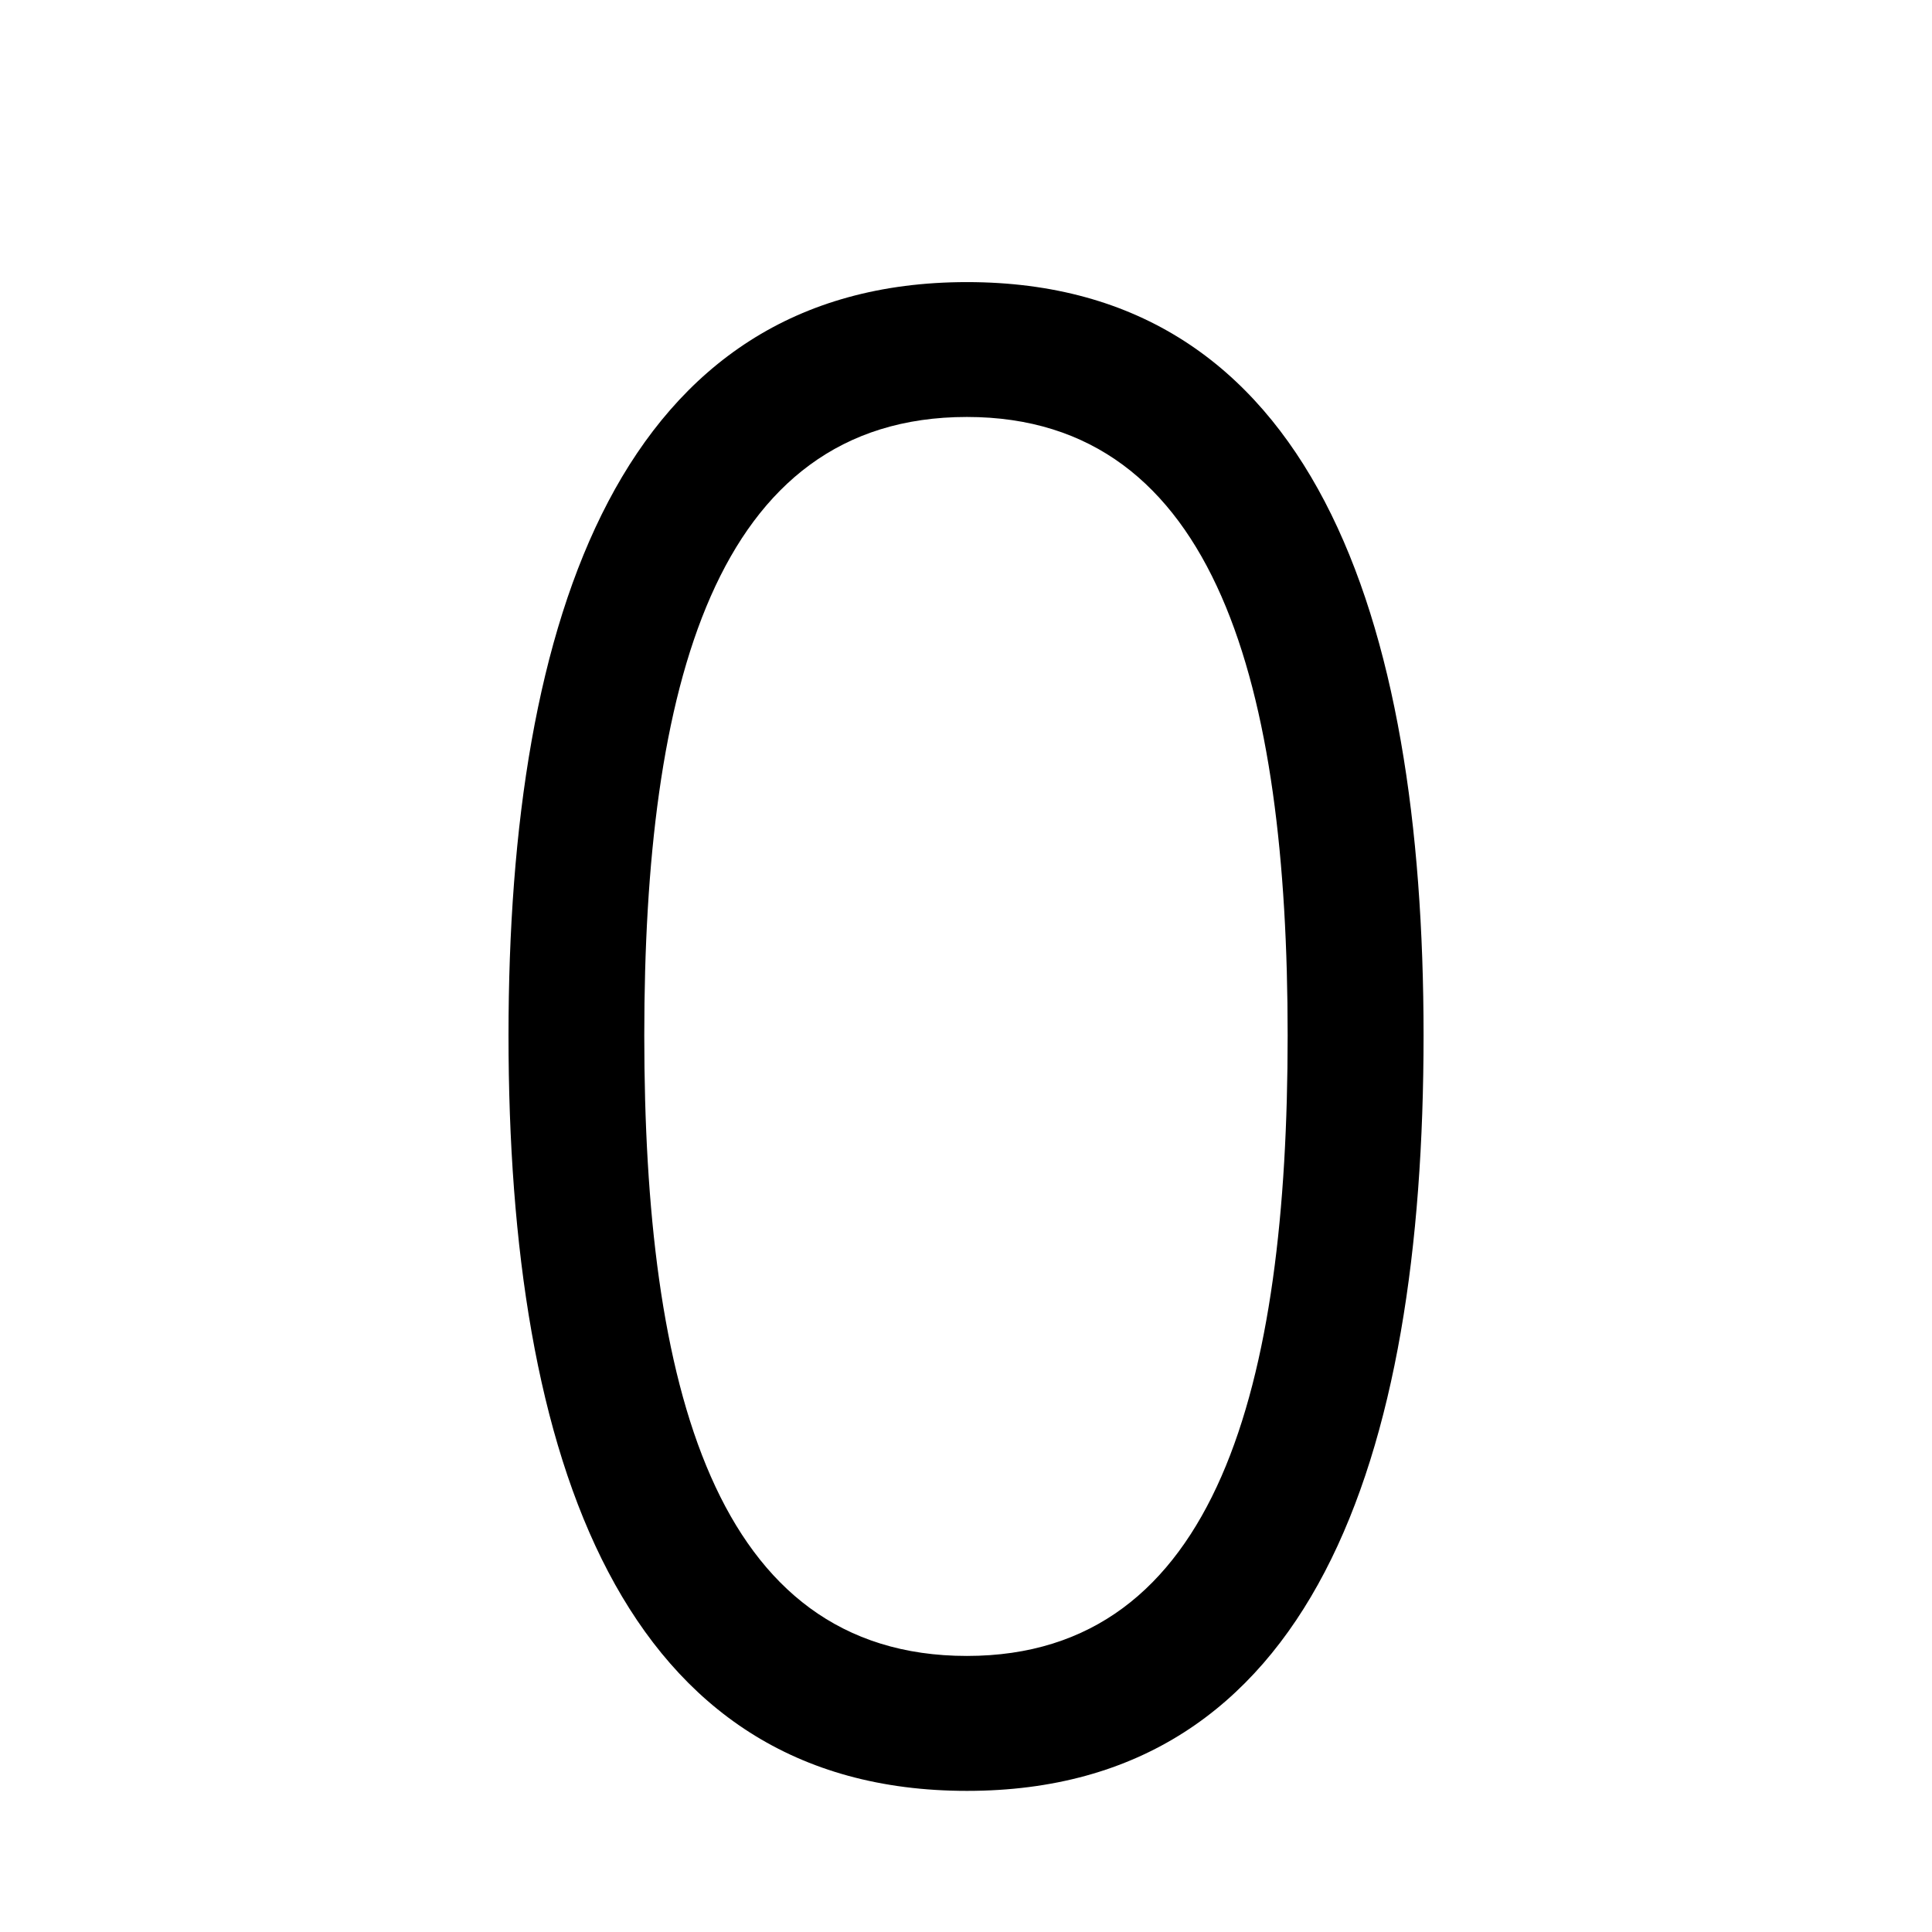 <?xml version="1.0" encoding="utf-8"?>
<!-- Generator: Adobe Illustrator 16.0.4, SVG Export Plug-In . SVG Version: 6.00 Build 0)  -->
<!DOCTYPE svg PUBLIC "-//W3C//DTD SVG 1.1//EN" "http://www.w3.org/Graphics/SVG/1.1/DTD/svg11.dtd">
<svg version="1.1" id="レイヤー_1" xmlns="http://www.w3.org/2000/svg" xmlns:xlink="http://www.w3.org/1999/xlink" x="0px"
	 y="0px" width="256px" height="256px" viewBox="0 0 256 256" enable-background="new 0 0 256 256" xml:space="preserve">
<g>
	<path d="M67.38,137.2c0-55.55,15-99.82,60.75-99.82c45.75,0,60.5,44.27,60.5,99.82c0,56.1-14.75,100.1-60.5,100.1
		C82.38,237.3,67.38,193.3,67.38,137.2z M170.62,137.2c0-45.92-9.25-81.95-42.5-81.95c-33.5,0-42.75,36.02-42.75,81.95
		c0,46.2,9.25,82.22,42.75,82.22C161.38,219.42,170.62,183.4,170.62,137.2z"/>
</g>
</svg>
